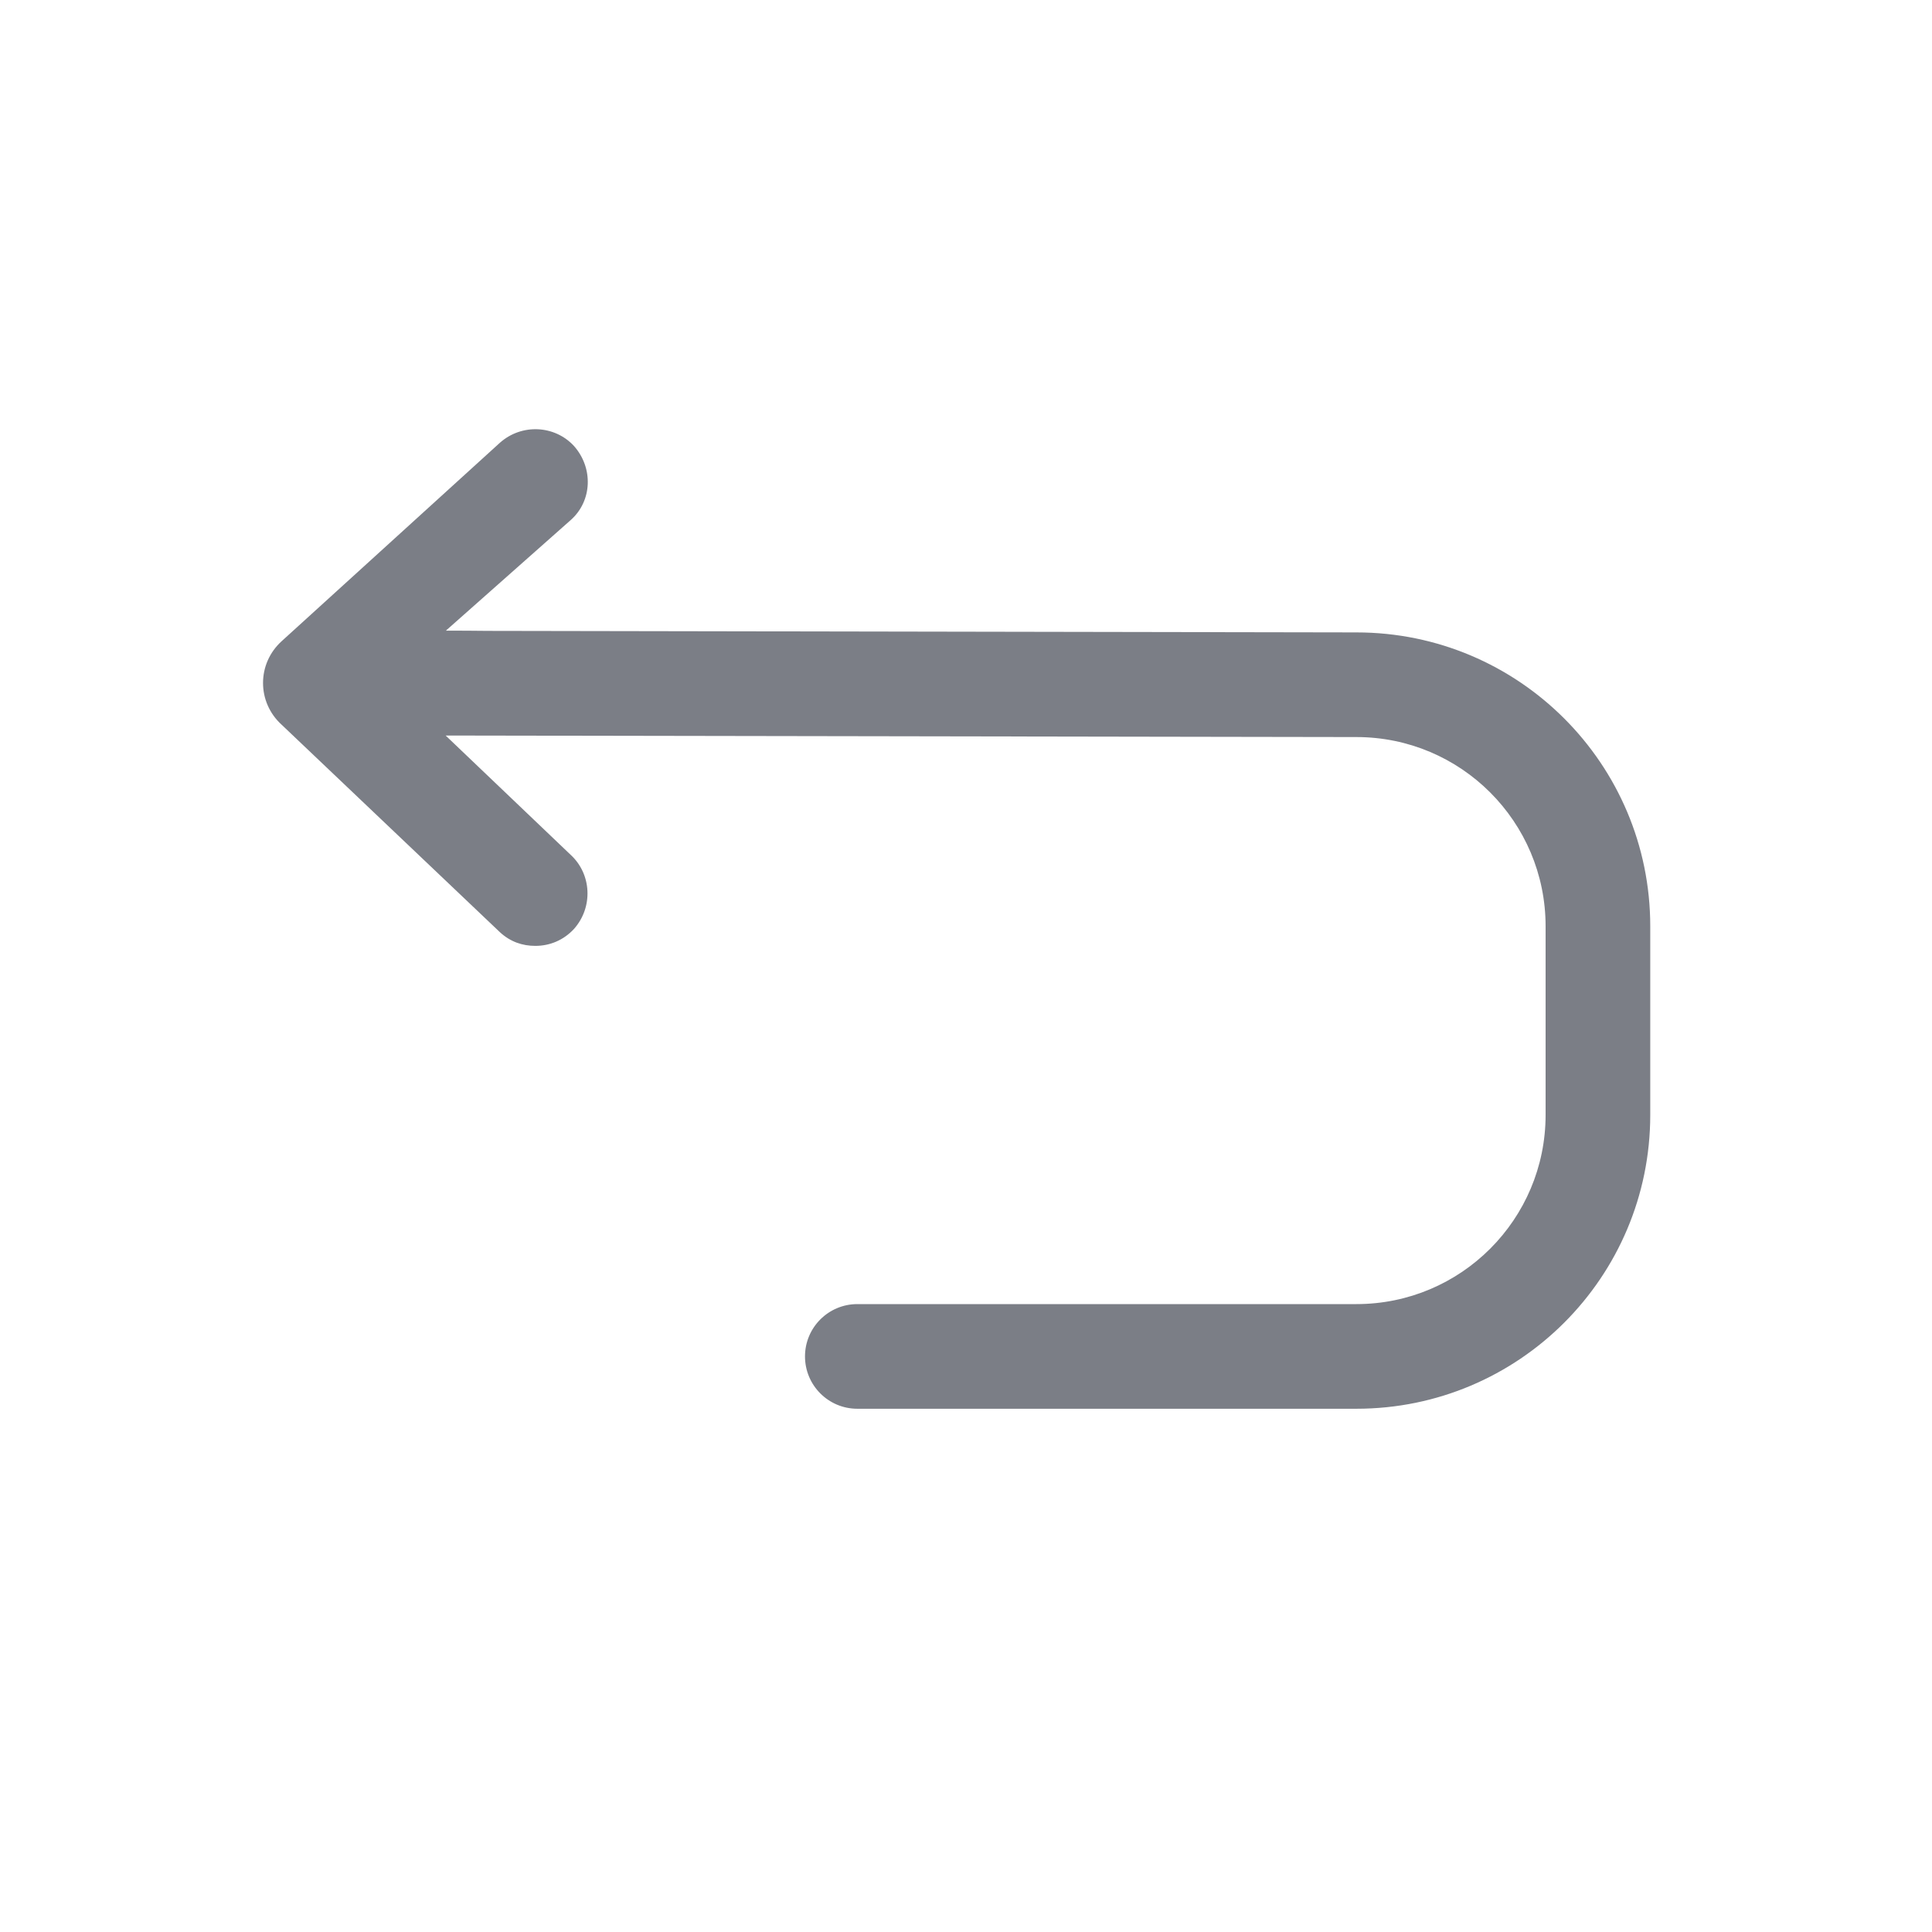 <svg width="24" height="24" viewBox="0 0 24 24" fill="none" xmlns="http://www.w3.org/2000/svg">
<path d="M7.13 11.54C7 11.68 6.83 11.75 6.65 11.75C6.49 11.75 6.34 11.7 6.21 11.58L3.5 9.004C3.19 8.724 3.19 8.244 3.5 7.964L6.21 5.5C6.48 5.26 6.89 5.28 7.13 5.54C7.37 5.81 7.36 6.22 7.09 6.46L5.539 7.834C5.718 7.834 5.89 7.835 6.057 7.837L16.85 7.856C18.866 7.856 20.5 9.49 20.5 11.506V13.85C20.5 15.866 18.866 17.5 16.85 17.5L10.65 17.5C10.291 17.5 10 17.209 10 16.85C10 16.491 10.291 16.2 10.65 16.2L16.85 16.2C18.148 16.2 19.2 15.148 19.2 13.85V11.506C19.2 10.208 18.148 9.156 16.85 9.156L5.536 9.137L7.09 10.62C7.35 10.86 7.37 11.27 7.13 11.54Z" fill="#7B7E86"/>
</svg>
